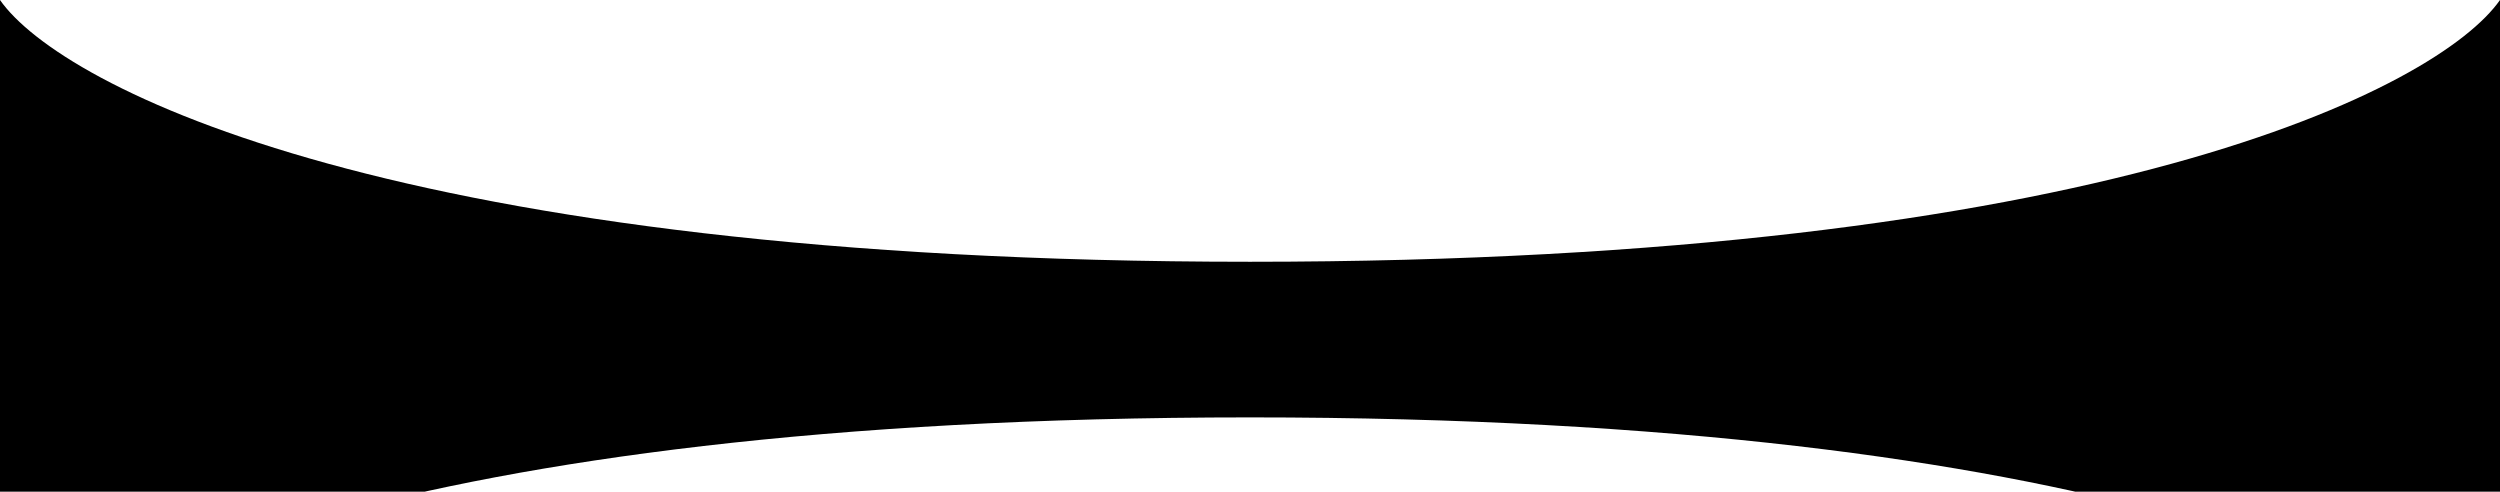 <svg viewBox="0 0 1200 236" preserveAspectRatio="none" xmlns="http://www.w3.org/2000/svg">
  <path fill="currentColor" d="M600 125.652C190.385 125.652 29.327 41.884 0 0v140h600zm0 0c409.62 0 570.67-83.768 600-125.652v140H600zm0 74.696C190.385 200.348 29.327 284.116 0 326V186h600zm0 0c409.62 0 570.67 83.768 600 125.652V186H600zM0 140h1200v46H0z"/>
</svg>